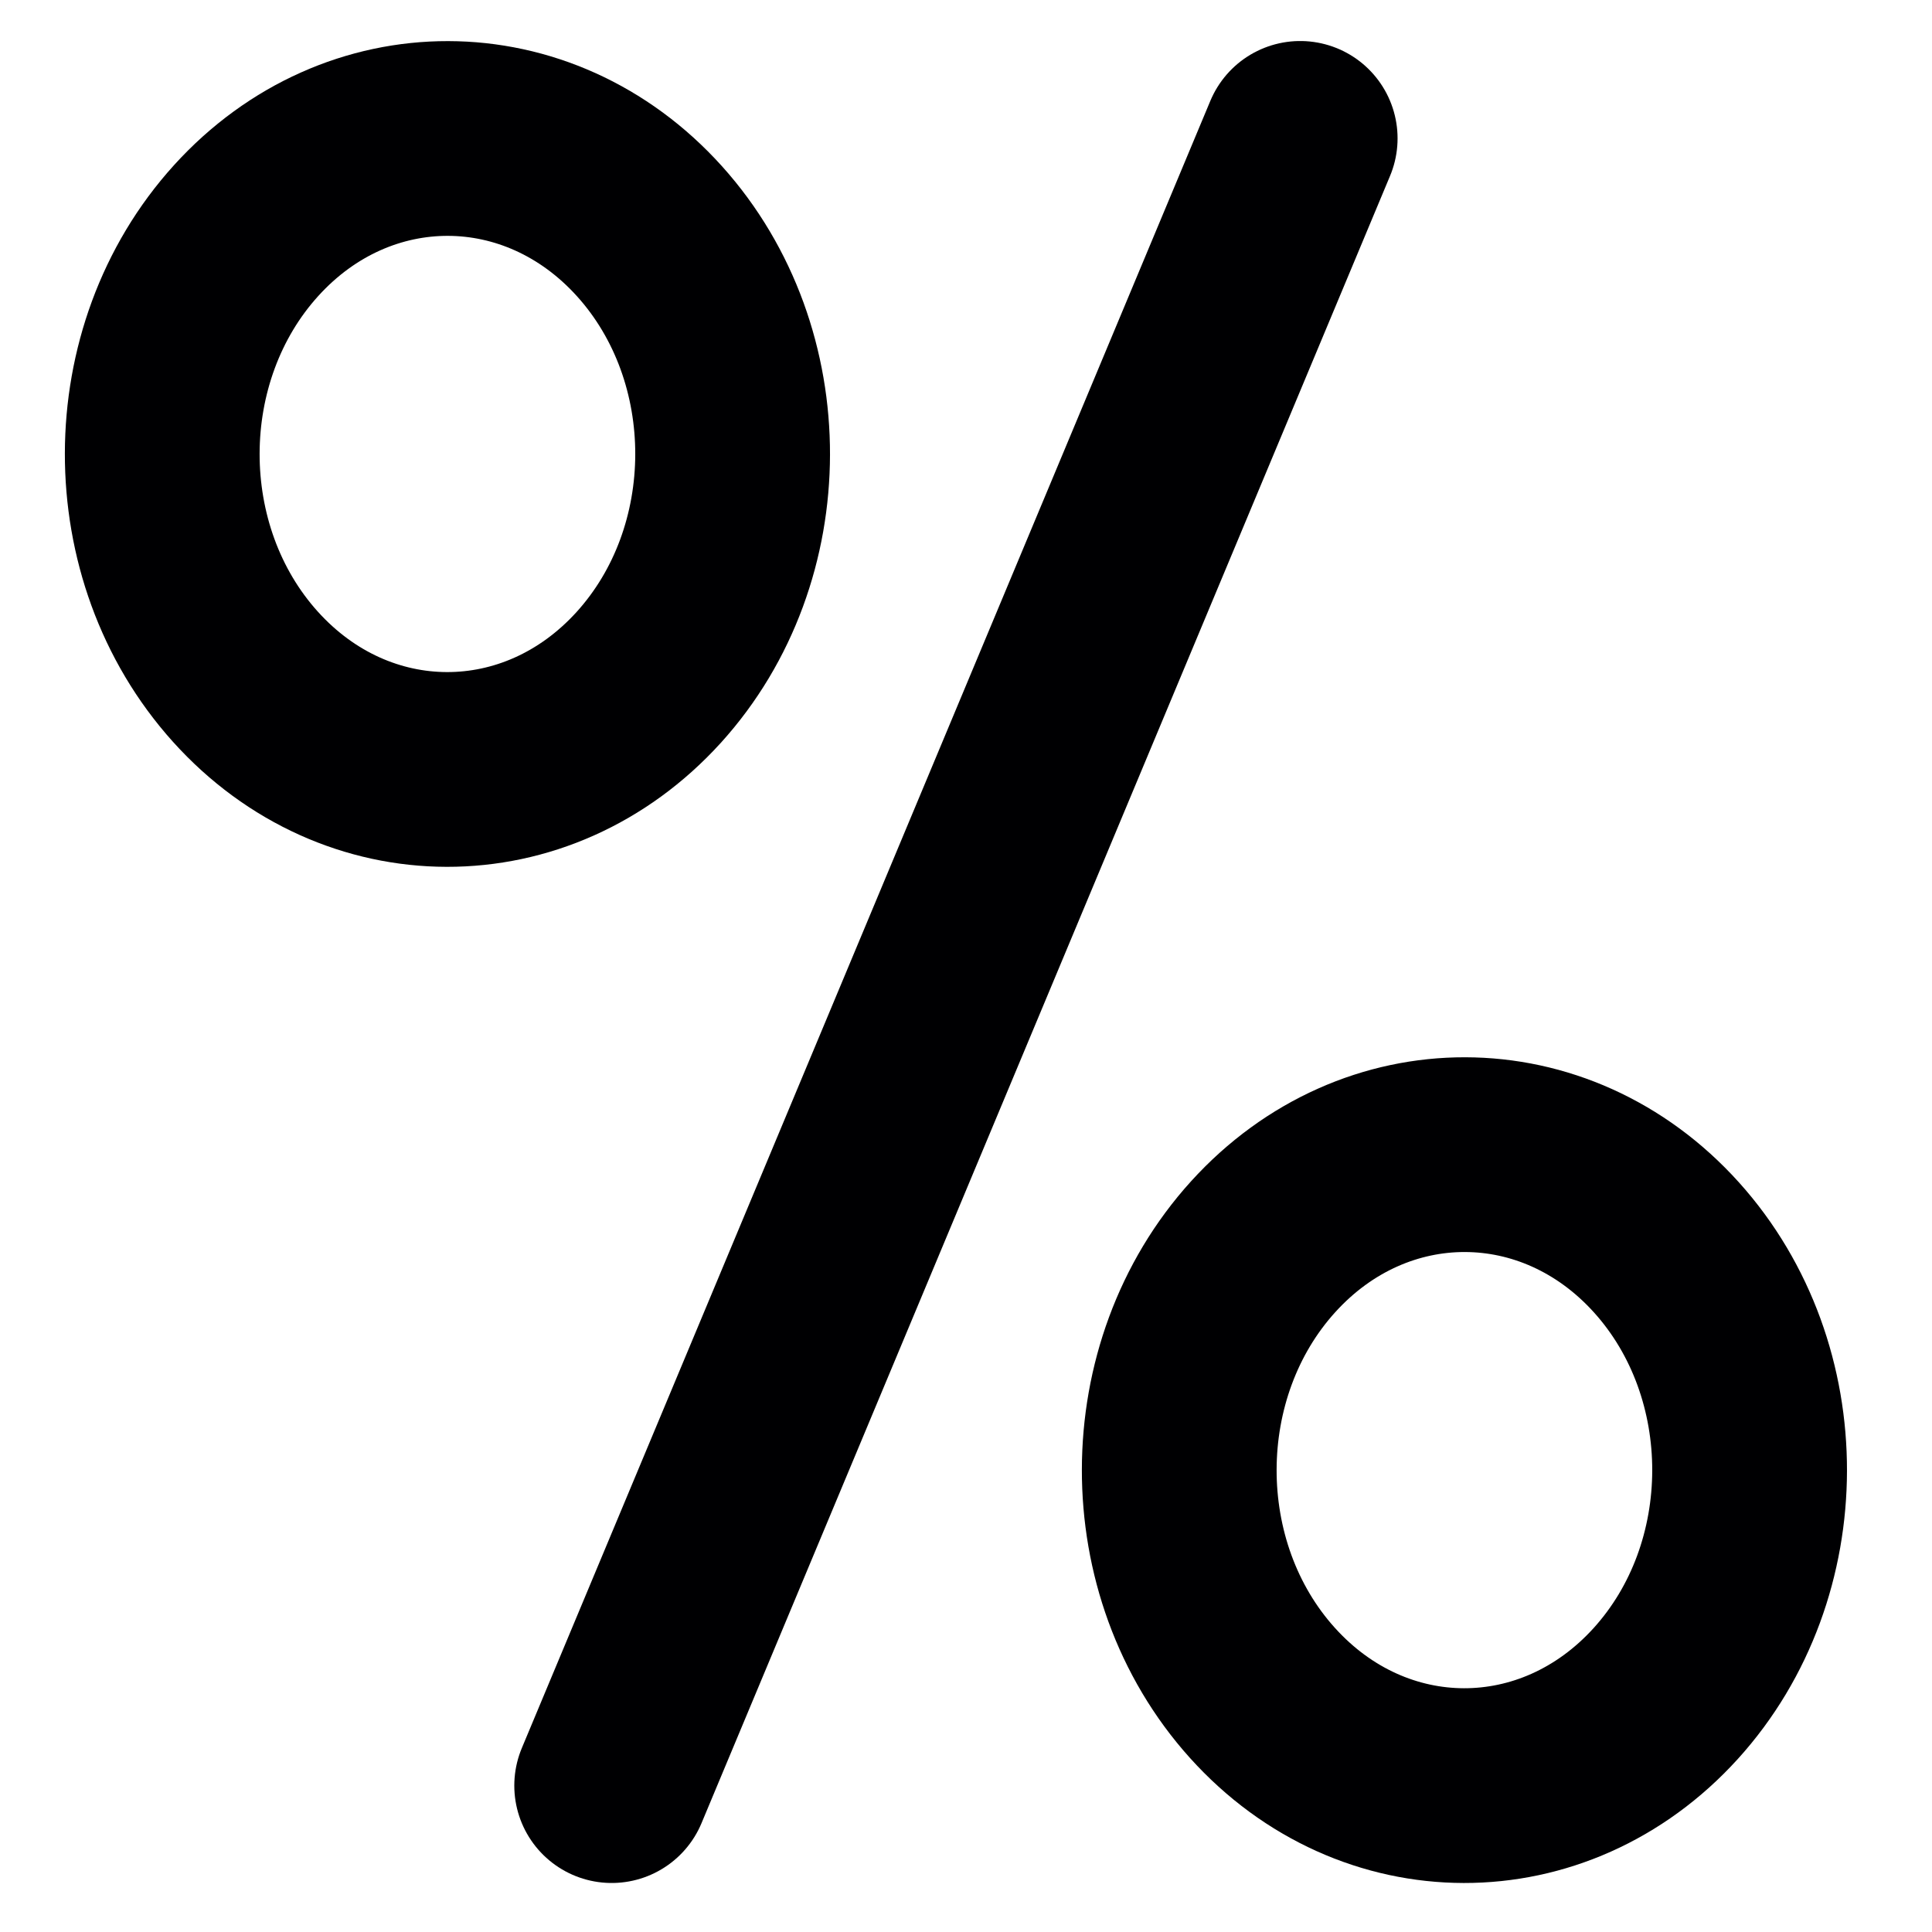<?xml version="1.0" encoding="utf-8"?>
<!-- Generator: Adobe Illustrator 15.0.0, SVG Export Plug-In . SVG Version: 6.00 Build 0)  -->
<!DOCTYPE svg PUBLIC "-//W3C//DTD SVG 1.1//EN" "http://www.w3.org/Graphics/SVG/1.1/DTD/svg11.dtd">
<svg version="1.1"
	 id="svg4152" sodipodi:docname="icons.svg" inkscape:version="0.91 r13725" xmlns:dc="http://purl.org/dc/elements/1.1/" xmlns:cc="http://creativecommons.org/ns#" xmlns:rdf="http://www.w3.org/1999/02/22-rdf-syntax-ns#" xmlns:svg="http://www.w3.org/2000/svg" xmlns:sodipodi="http://sodipodi.sourceforge.net/DTD/sodipodi-0.dtd" xmlns:inkscape="http://www.inkscape.org/namespaces/inkscape"
	 xmlns="http://www.w3.org/2000/svg" xmlns:xlink="http://www.w3.org/1999/xlink" x="0px" y="0px" width="1000px" height="1000px"
	 viewBox="0 0 1000 1000" enable-background="new 0 0 1000 1000" xml:space="preserve">
<g>
	
		<path fill="none" stroke="#000002" stroke-width="100.803" stroke-linecap="round" stroke-linejoin="round" stroke-miterlimit="22.926" d="
		M127.434,119.309c-57.771,63.662-57.973,167.047-0.439,230.936c57.526,63.88,150.991,64.055,208.761,0.393
		c57.765-63.669,57.961-167.055,0.434-230.934C278.656,55.829,185.204,55.648,127.434,119.309"/>
	
		<line fill="none" stroke="#000002" stroke-width="100.803" stroke-linecap="round" stroke-linejoin="round" stroke-miterlimit="22.926" x1="316.6" y1="924.229" x2="672.977" y2="71.633"/>
	
		<path fill="none" stroke="#000002" stroke-width="100.803" stroke-linecap="round" stroke-linejoin="round" stroke-miterlimit="22.926" d="
		M653.829,645.28c-57.765,63.654-57.968,167.04-0.439,230.925c57.517,63.881,150.985,64.061,208.754,0.394
		c57.762-63.664,57.96-167.044,0.43-230.925C805.04,581.787,711.59,581.619,653.829,645.28"/>
</g>
</svg>
